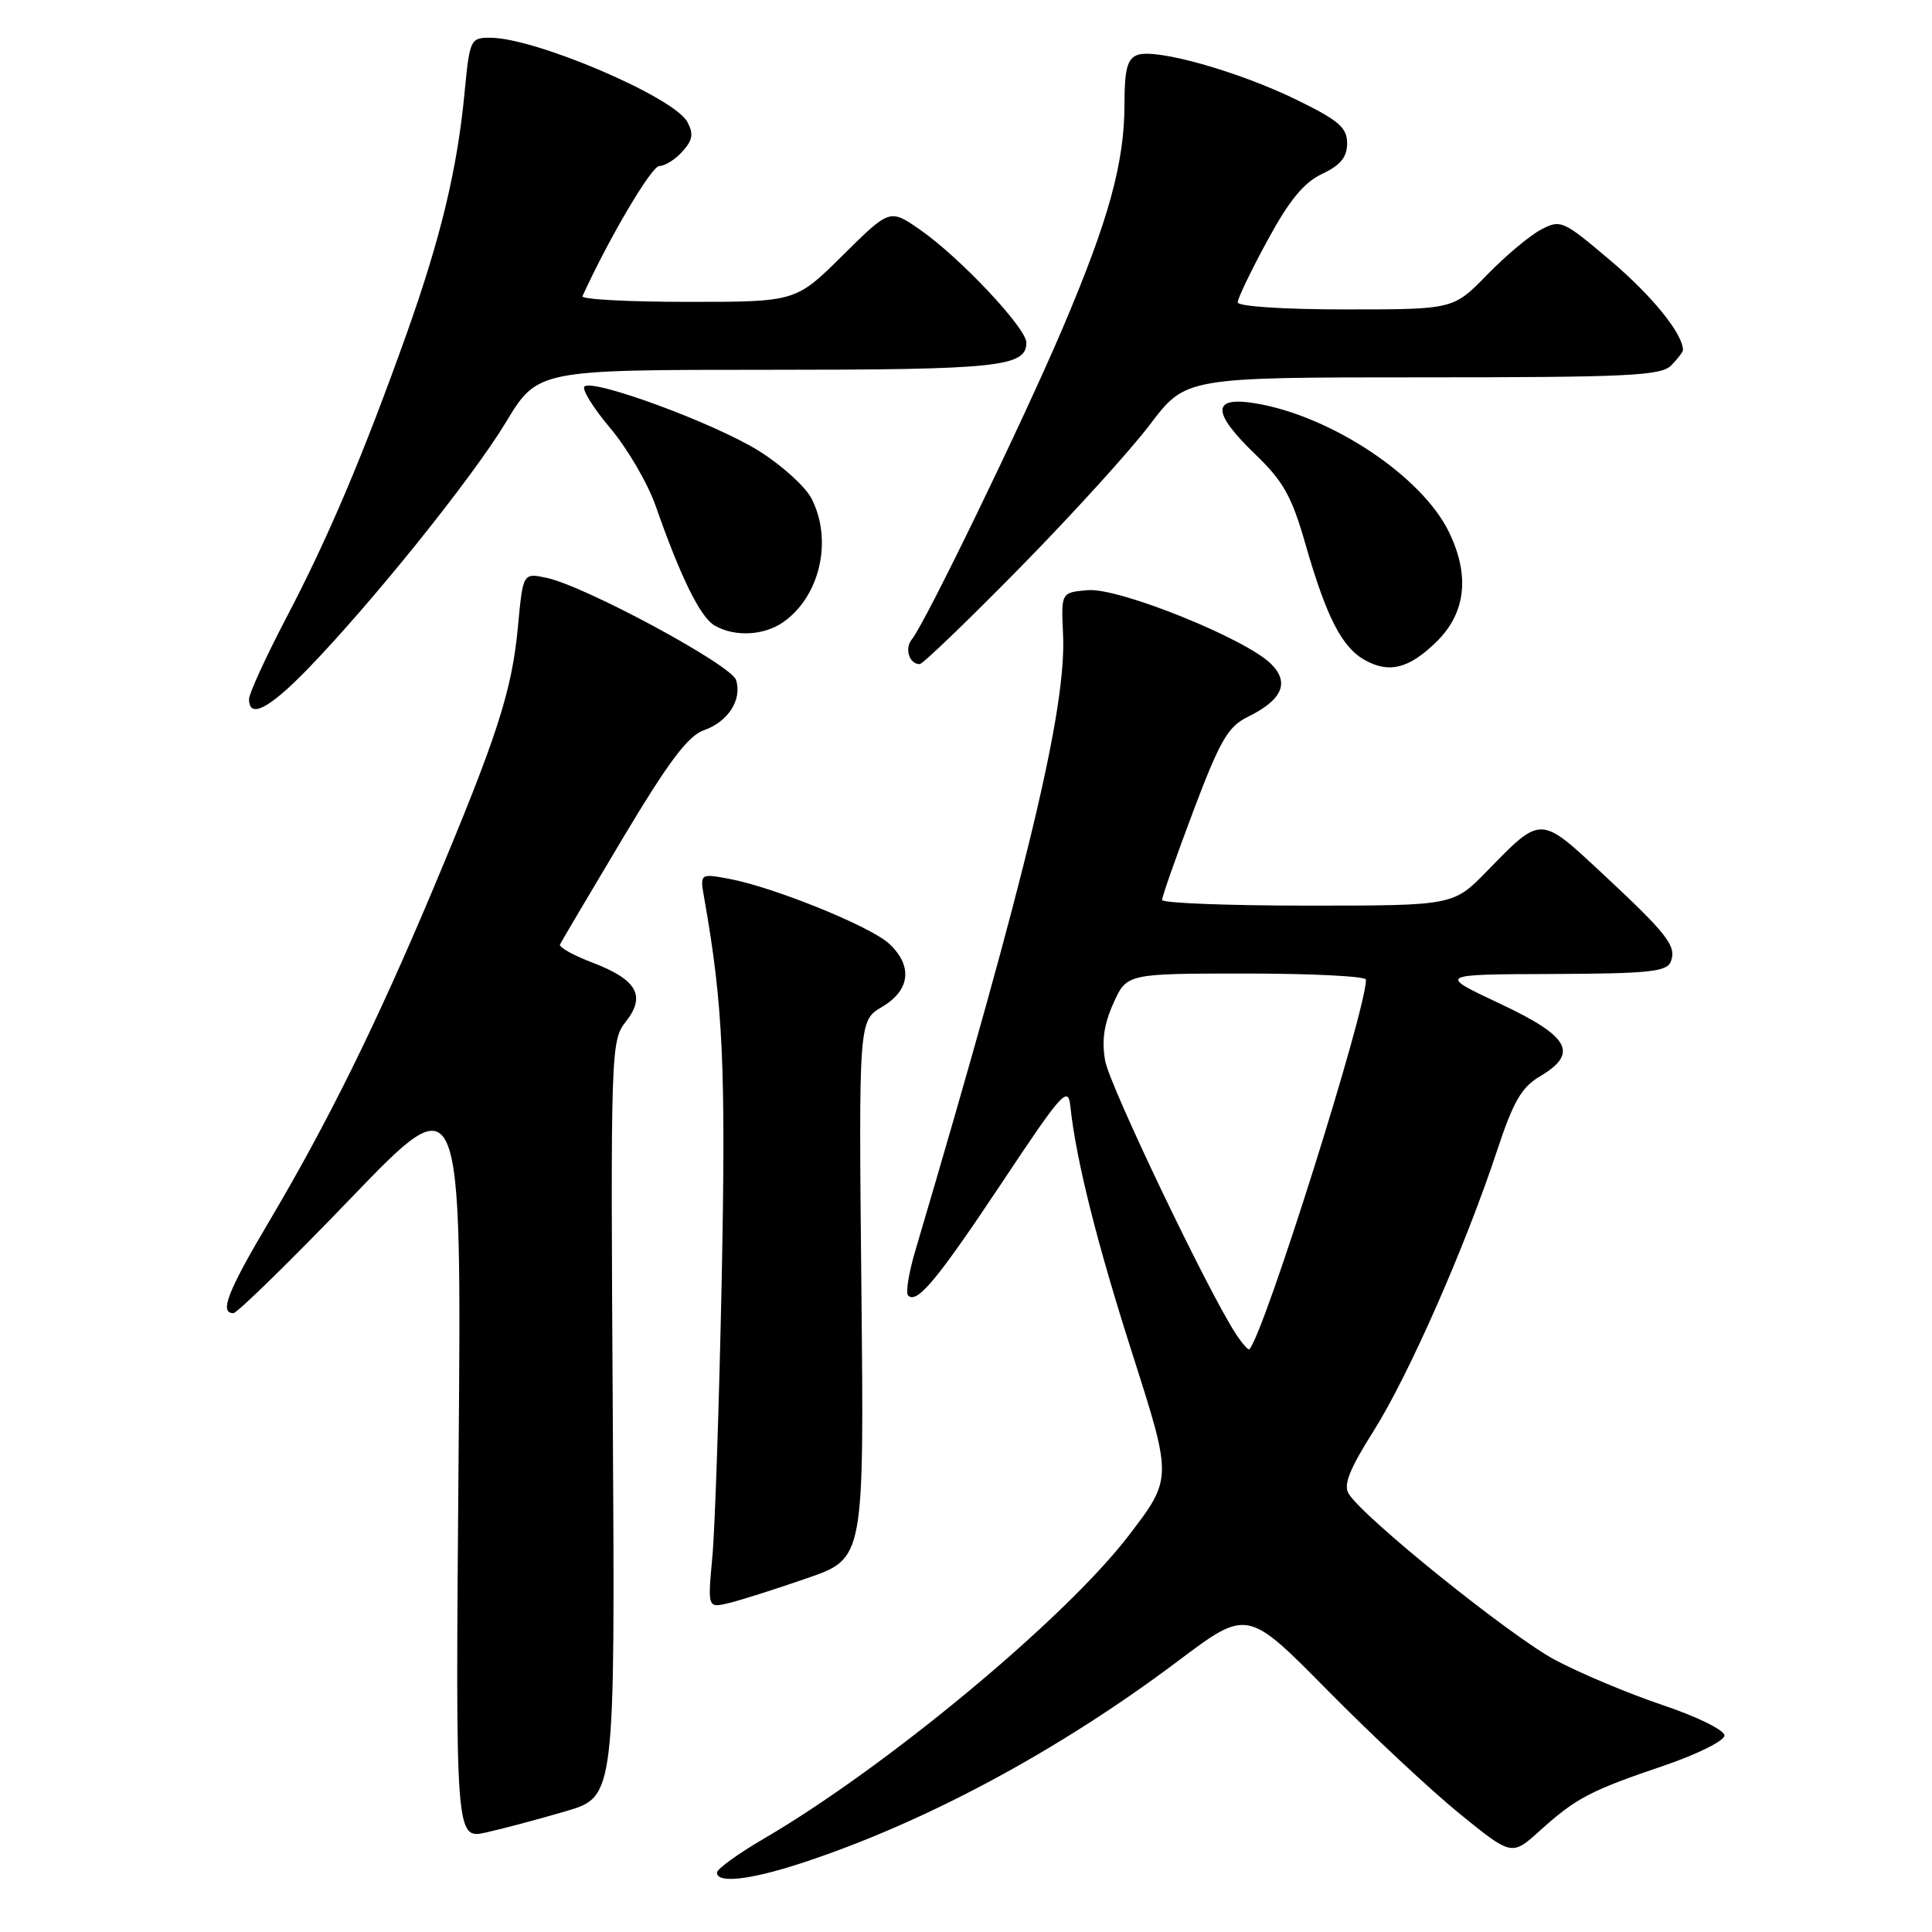 <?xml version="1.0" encoding="UTF-8" standalone="no"?>
<!DOCTYPE svg PUBLIC "-//W3C//DTD SVG 1.1//EN" "http://www.w3.org/Graphics/SVG/1.1/DTD/svg11.dtd" >
<svg xmlns="http://www.w3.org/2000/svg" xmlns:xlink="http://www.w3.org/1999/xlink" version="1.1" viewBox="0 0 256 256">
 <g >
 <path fill="currentColor"
d=" M 106.08 246.91 C 122.35 241.61 140.21 232.04 156.11 220.08 C 165.27 213.19 165.27 213.19 175.88 223.95 C 181.72 229.87 189.61 237.24 193.41 240.33 C 200.32 245.94 200.32 245.94 204.07 242.55 C 208.84 238.25 210.70 237.27 220.50 233.95 C 224.90 232.45 228.50 230.66 228.50 229.96 C 228.50 229.25 224.84 227.45 220.30 225.93 C 215.79 224.41 209.38 221.72 206.04 219.94 C 200.17 216.81 180.66 201.11 178.71 197.93 C 177.98 196.76 178.82 194.66 182.01 189.61 C 186.64 182.27 194.14 165.25 198.37 152.46 C 200.49 146.02 201.62 144.06 204.01 142.65 C 209.23 139.57 208.03 137.35 198.75 132.99 C 190.50 129.11 190.50 129.11 205.64 129.06 C 218.49 129.01 220.88 128.76 221.39 127.42 C 222.18 125.36 220.98 123.81 212.25 115.68 C 204.03 108.02 204.25 108.02 197.04 115.42 C 192.58 120.00 192.58 120.00 173.29 120.00 C 162.68 120.00 153.99 119.66 153.98 119.25 C 153.97 118.84 155.83 113.55 158.11 107.50 C 161.65 98.12 162.71 96.28 165.32 95.00 C 169.91 92.74 170.92 90.47 168.43 87.98 C 165.08 84.63 148.26 77.85 144.16 78.20 C 140.60 78.50 140.60 78.50 140.86 84.06 C 141.33 93.88 136.17 115.39 121.27 165.77 C 120.41 168.67 119.99 171.32 120.33 171.66 C 121.50 172.83 124.18 169.60 132.84 156.59 C 140.70 144.77 141.53 143.84 141.82 146.53 C 142.58 153.69 145.32 164.64 150.15 179.71 C 155.33 195.93 155.33 195.93 149.55 203.48 C 141.11 214.49 117.53 234.09 101.27 243.60 C 97.82 245.61 95.00 247.65 95.00 248.13 C 95.00 249.59 99.33 249.11 106.08 246.91 Z  M 75.00 239.99 C 81.50 238.07 81.50 238.07 81.20 188.01 C 80.90 138.98 80.94 137.89 82.93 135.37 C 85.62 131.94 84.41 129.81 78.50 127.55 C 75.97 126.59 74.04 125.51 74.20 125.15 C 74.37 124.79 78.10 118.48 82.50 111.11 C 88.60 100.91 91.16 97.50 93.27 96.76 C 96.49 95.63 98.36 92.71 97.53 90.10 C 96.90 88.10 77.44 77.61 72.40 76.56 C 69.30 75.91 69.30 75.91 68.63 83.03 C 67.84 91.55 65.89 97.58 57.34 117.92 C 49.79 135.86 43.43 148.73 35.60 161.95 C 30.15 171.15 29.04 174.00 30.92 174.00 C 31.42 174.00 38.44 167.14 46.51 158.75 C 61.18 143.50 61.18 143.50 60.76 193.60 C 60.35 243.71 60.35 243.71 64.42 242.81 C 66.67 242.31 71.42 241.04 75.00 239.99 Z  M 107.00 209.10 C 114.50 206.50 114.50 206.50 114.14 170.87 C 113.78 135.24 113.78 135.24 116.89 133.41 C 120.62 131.20 120.97 127.98 117.81 125.04 C 115.35 122.75 102.54 117.56 96.62 116.45 C 92.73 115.73 92.73 115.73 93.33 119.11 C 95.81 133.13 96.19 141.42 95.63 169.50 C 95.29 186.00 94.74 202.56 94.39 206.30 C 93.76 213.10 93.76 213.10 96.63 212.40 C 98.21 212.02 102.88 210.53 107.00 209.10 Z  M 40.67 88.75 C 49.22 79.95 62.55 63.37 67.01 55.99 C 71.23 49.00 71.23 49.00 101.68 49.00 C 132.27 49.00 136.00 48.61 136.00 45.40 C 136.00 43.47 127.15 34.07 121.90 30.43 C 117.90 27.66 117.90 27.66 111.67 33.83 C 105.45 40.00 105.45 40.00 91.14 40.00 C 83.27 40.00 76.99 39.66 77.18 39.25 C 80.67 31.59 86.33 22.00 87.36 22.00 C 88.09 22.00 89.47 21.14 90.42 20.08 C 91.78 18.58 91.93 17.73 91.08 16.16 C 89.32 12.86 70.92 5.00 64.97 5.00 C 62.33 5.00 62.24 5.20 61.56 12.25 C 60.59 22.44 58.39 31.57 53.86 44.28 C 48.16 60.24 43.50 71.26 37.92 81.89 C 35.22 87.06 33.00 91.90 33.00 92.64 C 33.00 95.27 35.62 93.94 40.67 88.75 Z  M 190.28 85.10 C 194.22 81.28 194.81 76.30 192.00 70.51 C 188.40 63.07 176.27 55.03 166.21 53.42 C 160.51 52.51 160.57 54.66 166.40 60.27 C 170.03 63.75 171.18 65.82 172.95 72.00 C 175.77 81.84 177.83 85.84 180.95 87.52 C 184.12 89.24 186.70 88.57 190.28 85.10 Z  M 135.12 75.25 C 142.01 68.24 149.78 59.69 152.38 56.25 C 157.12 50.00 157.12 50.00 188.49 50.00 C 215.67 50.00 220.07 49.79 221.43 48.43 C 222.29 47.56 223.00 46.64 223.00 46.38 C 223.00 44.25 218.94 39.23 213.46 34.58 C 207.12 29.20 206.80 29.05 204.20 30.42 C 202.71 31.20 199.49 33.90 197.04 36.42 C 192.58 41.00 192.58 41.00 178.29 41.00 C 170.06 41.00 164.00 40.60 164.00 40.06 C 164.00 39.55 165.77 35.86 167.94 31.87 C 170.83 26.54 172.76 24.19 175.19 23.04 C 177.63 21.89 178.50 20.83 178.50 18.99 C 178.50 16.91 177.40 15.96 171.88 13.26 C 164.13 9.46 153.12 6.36 150.69 7.29 C 149.37 7.80 149.00 9.21 149.00 13.76 C 149.00 21.58 146.91 29.16 140.80 43.50 C 135.51 55.92 122.58 82.59 120.83 84.71 C 119.82 85.92 120.48 88.00 121.86 88.00 C 122.27 88.00 128.23 82.26 135.12 75.25 Z  M 103.78 82.44 C 108.67 79.02 110.37 71.55 107.52 66.04 C 106.71 64.47 103.58 61.64 100.56 59.75 C 94.71 56.09 78.54 50.13 77.44 51.22 C 77.08 51.59 78.62 54.07 80.87 56.74 C 83.12 59.41 85.83 64.04 86.88 67.04 C 90.19 76.50 92.79 81.78 94.68 82.88 C 97.33 84.42 101.22 84.23 103.78 82.44 Z  M 163.74 176.72 C 160.08 171.13 147.09 144.00 146.45 140.60 C 145.96 137.95 146.27 135.74 147.53 132.94 C 149.30 129.00 149.30 129.00 165.15 129.00 C 173.87 129.00 181.00 129.36 181.00 129.81 C 181.00 133.94 167.47 176.84 165.55 178.78 C 165.40 178.94 164.58 178.01 163.74 176.72 Z "/>
</g>
</svg>